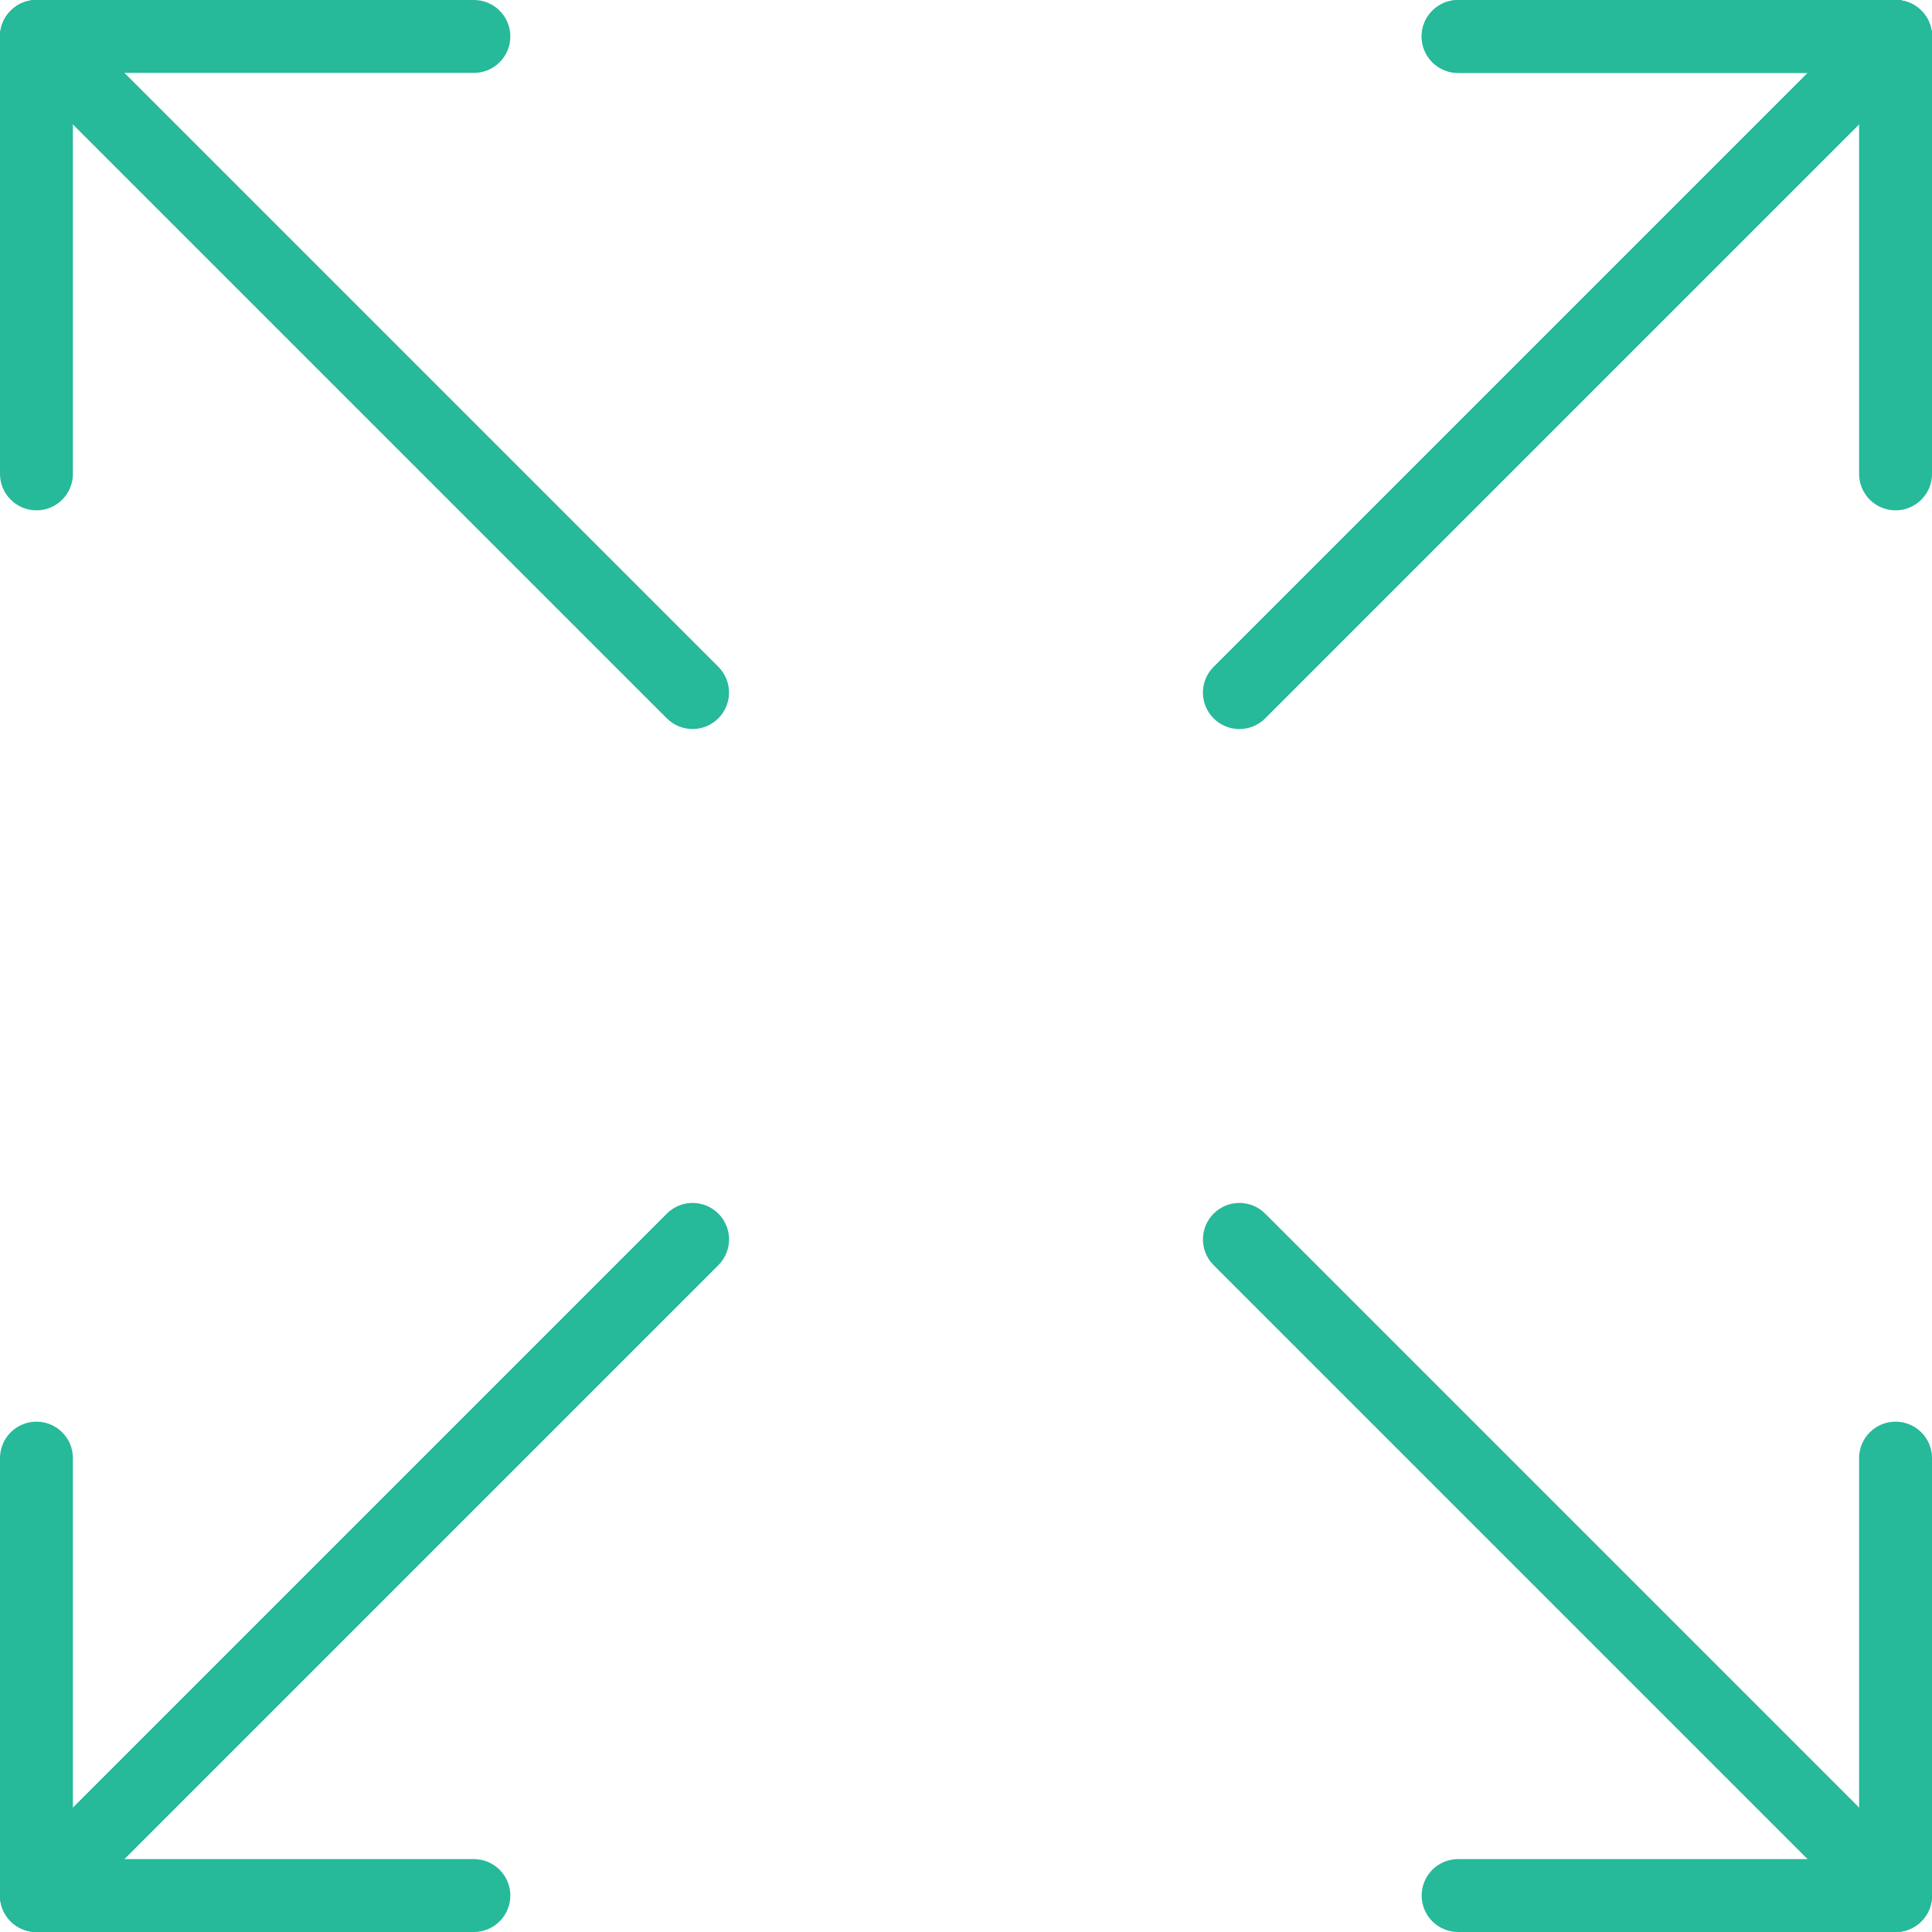 <?xml version="1.0" encoding="iso-8859-1"?>
<!-- Generator: Adobe Illustrator 18.0.0, SVG Export Plug-In . SVG Version: 6.00 Build 0)  -->
<!DOCTYPE svg PUBLIC "-//W3C//DTD SVG 1.1//EN" "http://www.w3.org/Graphics/SVG/1.1/DTD/svg11.dtd">
<svg version="1.1" id="Capa_1" xmlns="http://www.w3.org/2000/svg" xmlns:xlink="http://www.w3.org/1999/xlink" x="0px" y="0px"
	 viewBox="0 0 53 53" style="enable-background:new 0 0 53 53;" xml:space="preserve">
<g>
	<path style="fill:#26B99A;" d="M34,20c-0.256,0-0.512-0.098-0.707-0.293c-0.391-0.391-0.391-1.023,0-1.414l18-18
		c0.391-0.391,1.023-0.391,1.414,0s0.391,1.023,0,1.414l-18,18C34.512,19.902,34.256,20,34,20z"/>
	<path style="fill:#26B99A;" d="M1,53c-0.256,0-0.512-0.098-0.707-0.293c-0.391-0.391-0.391-1.023,0-1.414l18-18
		c0.391-0.391,1.023-0.391,1.414,0s0.391,1.023,0,1.414l-18,18C1.512,52.902,1.256,53,1,53z"/>
	<path style="fill:#26B99A;" d="M52,53c-0.256,0-0.512-0.098-0.707-0.293l-18-18c-0.391-0.391-0.391-1.023,0-1.414
		s1.023-0.391,1.414,0l18,18c0.391,0.391,0.391,1.023,0,1.414C52.512,52.902,52.256,53,52,53z"/>
	<path style="fill:#26B99A;" d="M18.999,19.999c-0.256,0-0.512-0.098-0.707-0.293L0.293,1.707c-0.391-0.391-0.391-1.023,0-1.414
		s1.023-0.391,1.414,0l17.999,17.999c0.391,0.391,0.391,1.023,0,1.414C19.51,19.901,19.254,19.999,18.999,19.999z"/>
	<path style="fill:#26B99A;" d="M13,2H1C0.448,2,0,1.552,0,1s0.448-1,1-1h12c0.552,0,1,0.448,1,1S13.552,2,13,2z"/>
	<path style="fill:#26B99A;" d="M1,14c-0.552,0-1-0.448-1-1V1c0-0.552,0.448-1,1-1s1,0.448,1,1v12C2,13.552,1.552,14,1,14z"/>
	<path style="fill:#26B99A;" d="M52,53H40c-0.552,0-1-0.448-1-1s0.448-1,1-1h12c0.552,0,1,0.448,1,1S52.552,53,52,53z"/>
	<path style="fill:#26B99A;" d="M52,53c-0.552,0-1-0.448-1-1V40c0-0.552,0.448-1,1-1s1,0.448,1,1v12C53,52.552,52.552,53,52,53z"/>
	<path style="fill:#26B99A;" d="M1,53c-0.552,0-1-0.448-1-1V40c0-0.552,0.448-1,1-1s1,0.448,1,1v12C2,52.552,1.552,53,1,53z"/>
	<path style="fill:#26B99A;" d="M13,53H1c-0.552,0-1-0.448-1-1s0.448-1,1-1h12c0.552,0,1,0.448,1,1S13.552,53,13,53z"/>
	<path style="fill:#26B99A;" d="M52,14c-0.552,0-1-0.448-1-1V1c0-0.552,0.448-1,1-1s1,0.448,1,1v12C53,13.552,52.552,14,52,14z"/>
	<path style="fill:#26B99A;" d="M52,2H40c-0.552,0-1-0.448-1-1s0.448-1,1-1h12c0.552,0,1,0.448,1,1S52.552,2,52,2z"/>
	<path style="fill:#26B99A;" d="M52,2H40c-0.552,0-1-0.448-1-1s0.448-1,1-1h12c0.552,0,1,0.448,1,1S52.552,2,52,2z"/>
</g>
<g>
</g>
<g>
</g>
<g>
</g>
<g>
</g>
<g>
</g>
<g>
</g>
<g>
</g>
<g>
</g>
<g>
</g>
<g>
</g>
<g>
</g>
<g>
</g>
<g>
</g>
<g>
</g>
<g>
</g>
</svg>
